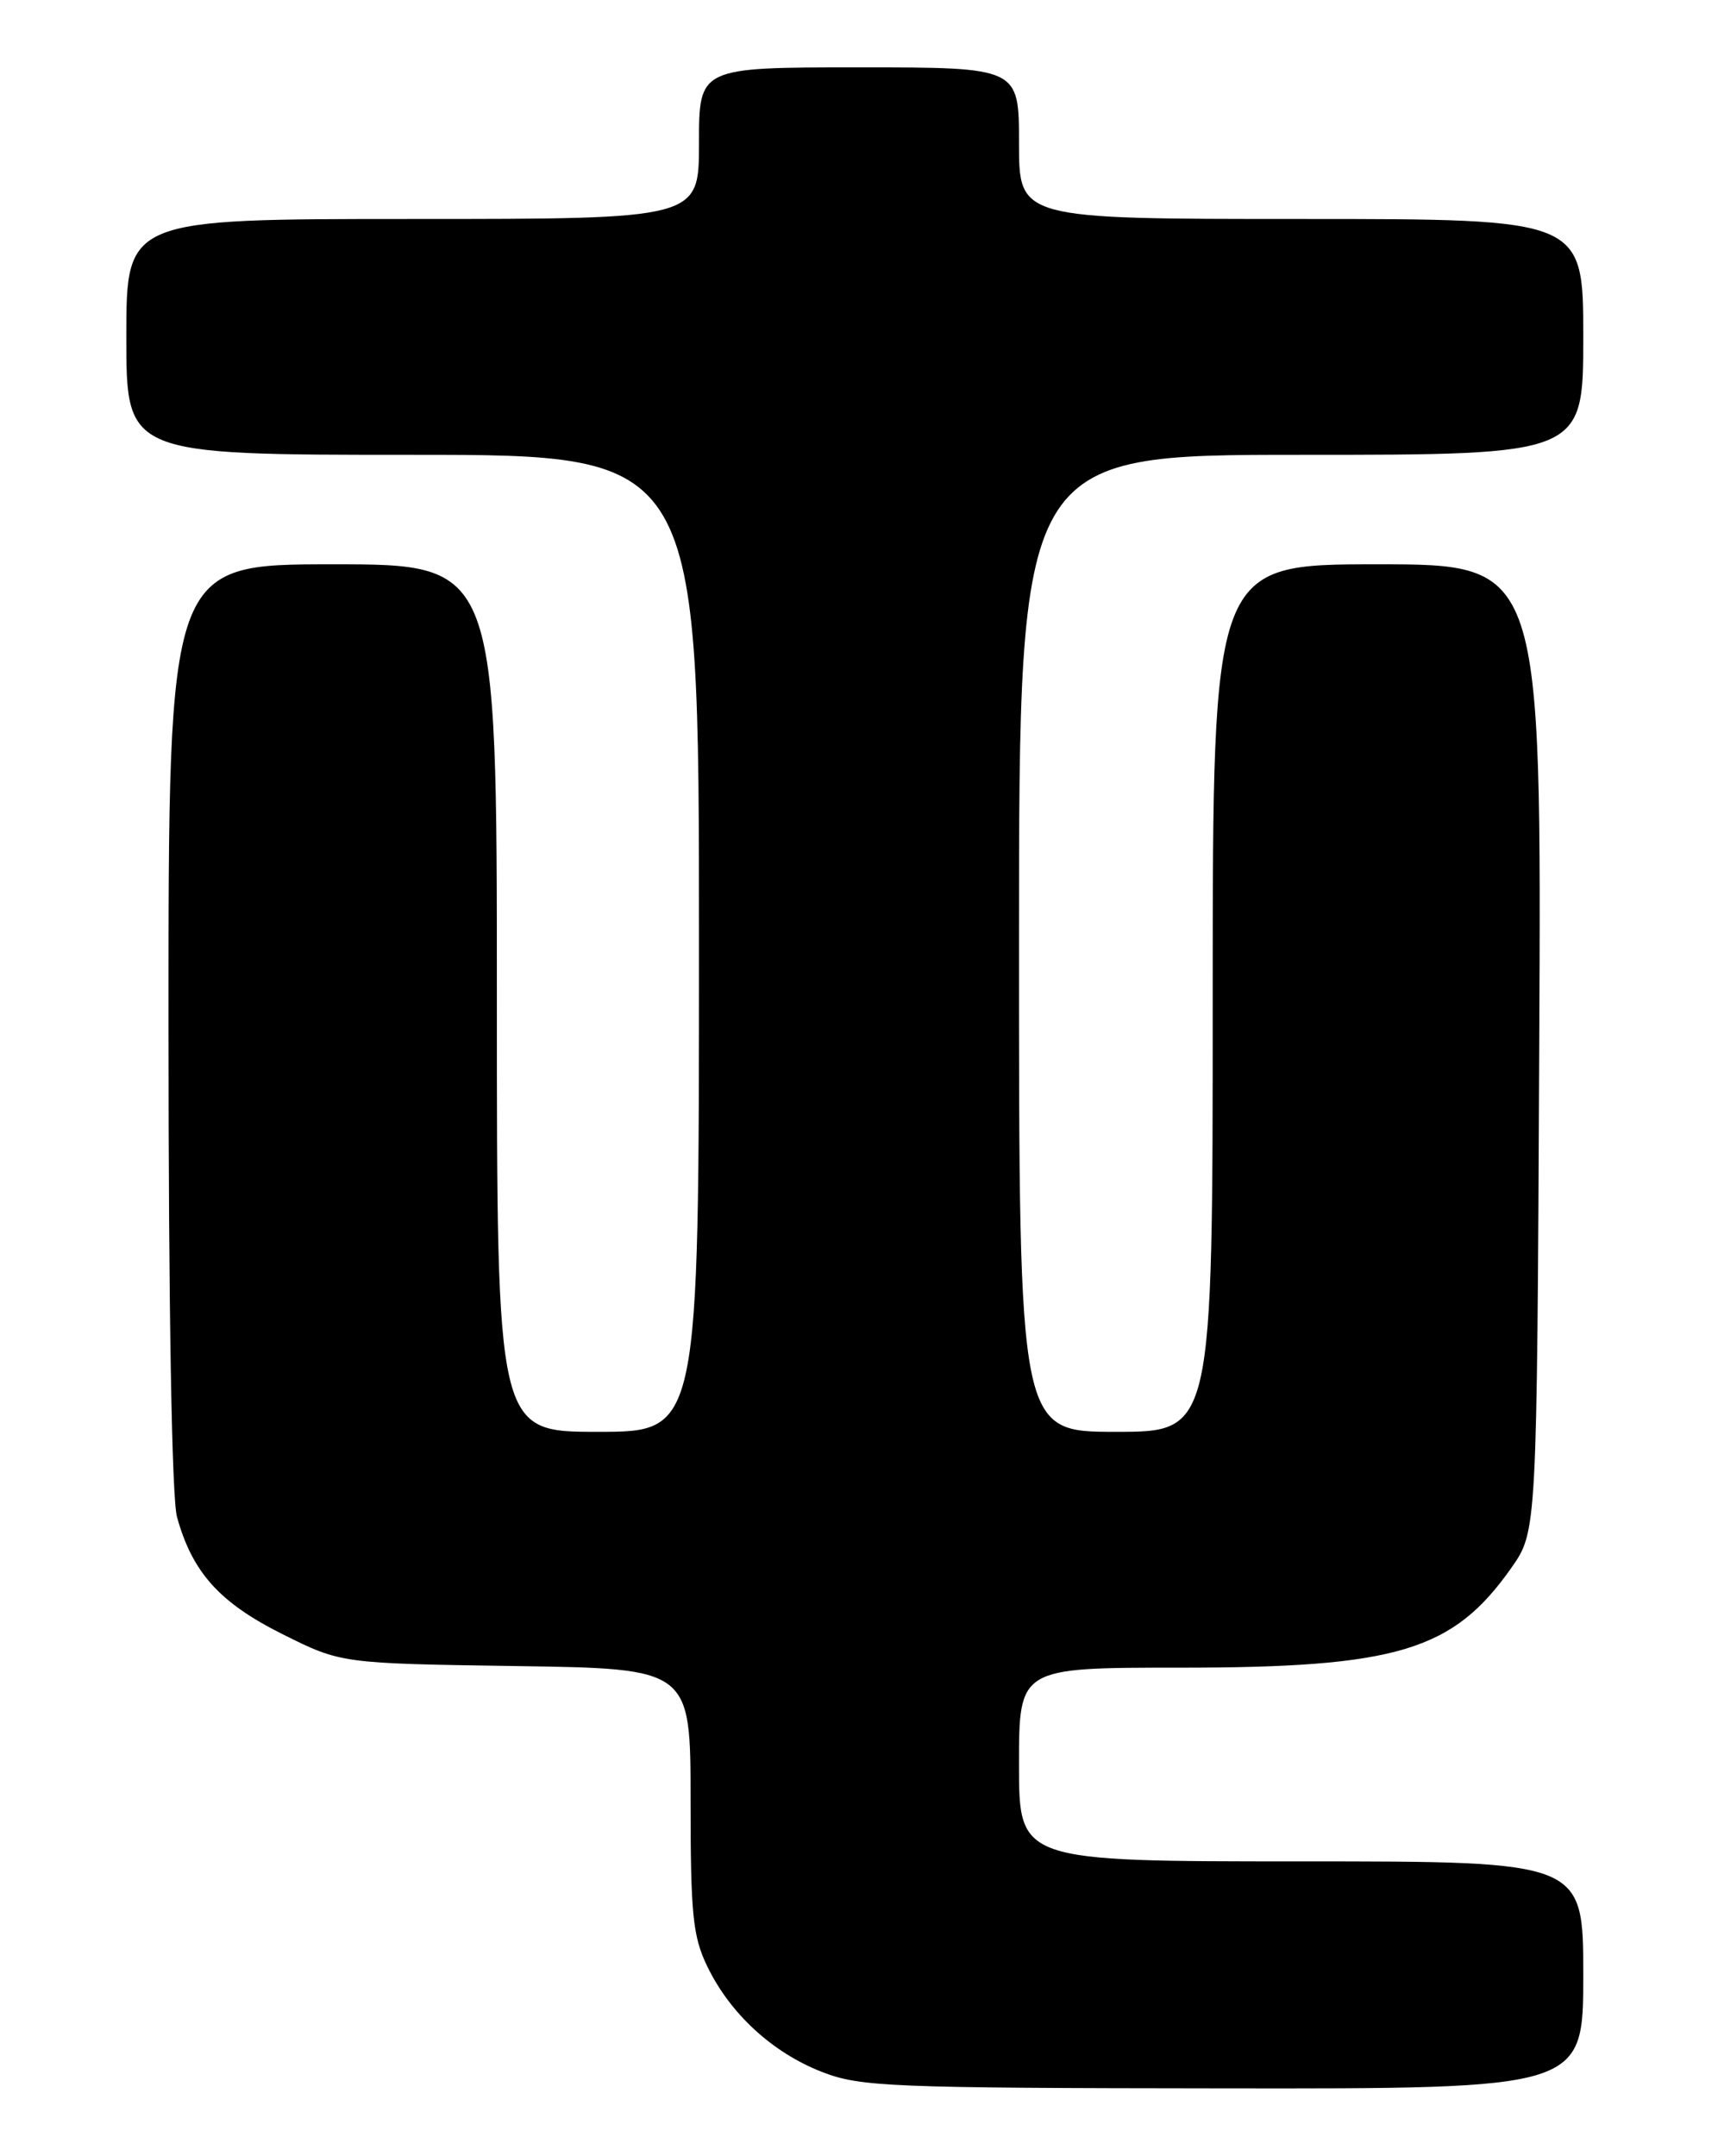<?xml version="1.0" encoding="UTF-8" standalone="no"?>
<!DOCTYPE svg PUBLIC "-//W3C//DTD SVG 1.1//EN" "http://www.w3.org/Graphics/SVG/1.1/DTD/svg11.dtd" >
<svg xmlns="http://www.w3.org/2000/svg" xmlns:xlink="http://www.w3.org/1999/xlink" version="1.1" viewBox="0 0 204 256">
 <g >
 <path fill="currentColor"
d=" M 188.00 234.50 C 188.00 221.00 188.00 221.00 154.50 221.00 C 121.00 221.00 121.00 221.00 121.00 209.50 C 121.00 198.00 121.00 198.00 140.10 198.00 C 165.90 198.00 172.54 196.00 179.46 186.15 C 182.50 181.83 182.50 181.83 182.77 124.41 C 183.05 67.00 183.05 67.00 163.52 67.00 C 144.00 67.00 144.00 67.00 144.00 118.50 C 144.00 170.00 144.00 170.00 132.50 170.00 C 121.00 170.00 121.00 170.00 121.00 112.00 C 121.00 54.00 121.00 54.00 154.50 54.00 C 188.00 54.00 188.00 54.00 188.00 40.00 C 188.00 26.00 188.00 26.00 154.50 26.00 C 121.00 26.00 121.00 26.00 121.00 17.00 C 121.00 8.00 121.00 8.00 102.00 8.00 C 83.00 8.00 83.00 8.00 83.00 17.00 C 83.00 26.00 83.00 26.00 49.00 26.00 C 15.00 26.00 15.00 26.00 15.00 40.00 C 15.00 54.00 15.00 54.00 49.00 54.00 C 83.00 54.00 83.00 54.00 83.00 112.00 C 83.00 170.00 83.00 170.00 71.00 170.00 C 59.00 170.00 59.00 170.00 59.00 118.50 C 59.00 67.00 59.00 67.00 39.50 67.00 C 20.00 67.00 20.00 67.00 20.01 121.75 C 20.01 155.34 20.40 177.90 21.02 180.12 C 22.84 186.69 26.08 190.29 33.50 194.00 C 40.50 197.50 40.50 197.50 61.25 197.81 C 82.00 198.11 82.00 198.11 82.00 213.74 C 82.00 227.30 82.26 229.91 83.99 233.48 C 86.71 239.09 91.70 243.69 97.58 245.99 C 102.15 247.77 105.53 247.91 145.25 247.95 C 188.00 248.00 188.00 248.00 188.00 234.50 Z "/>
</g>
</svg>
